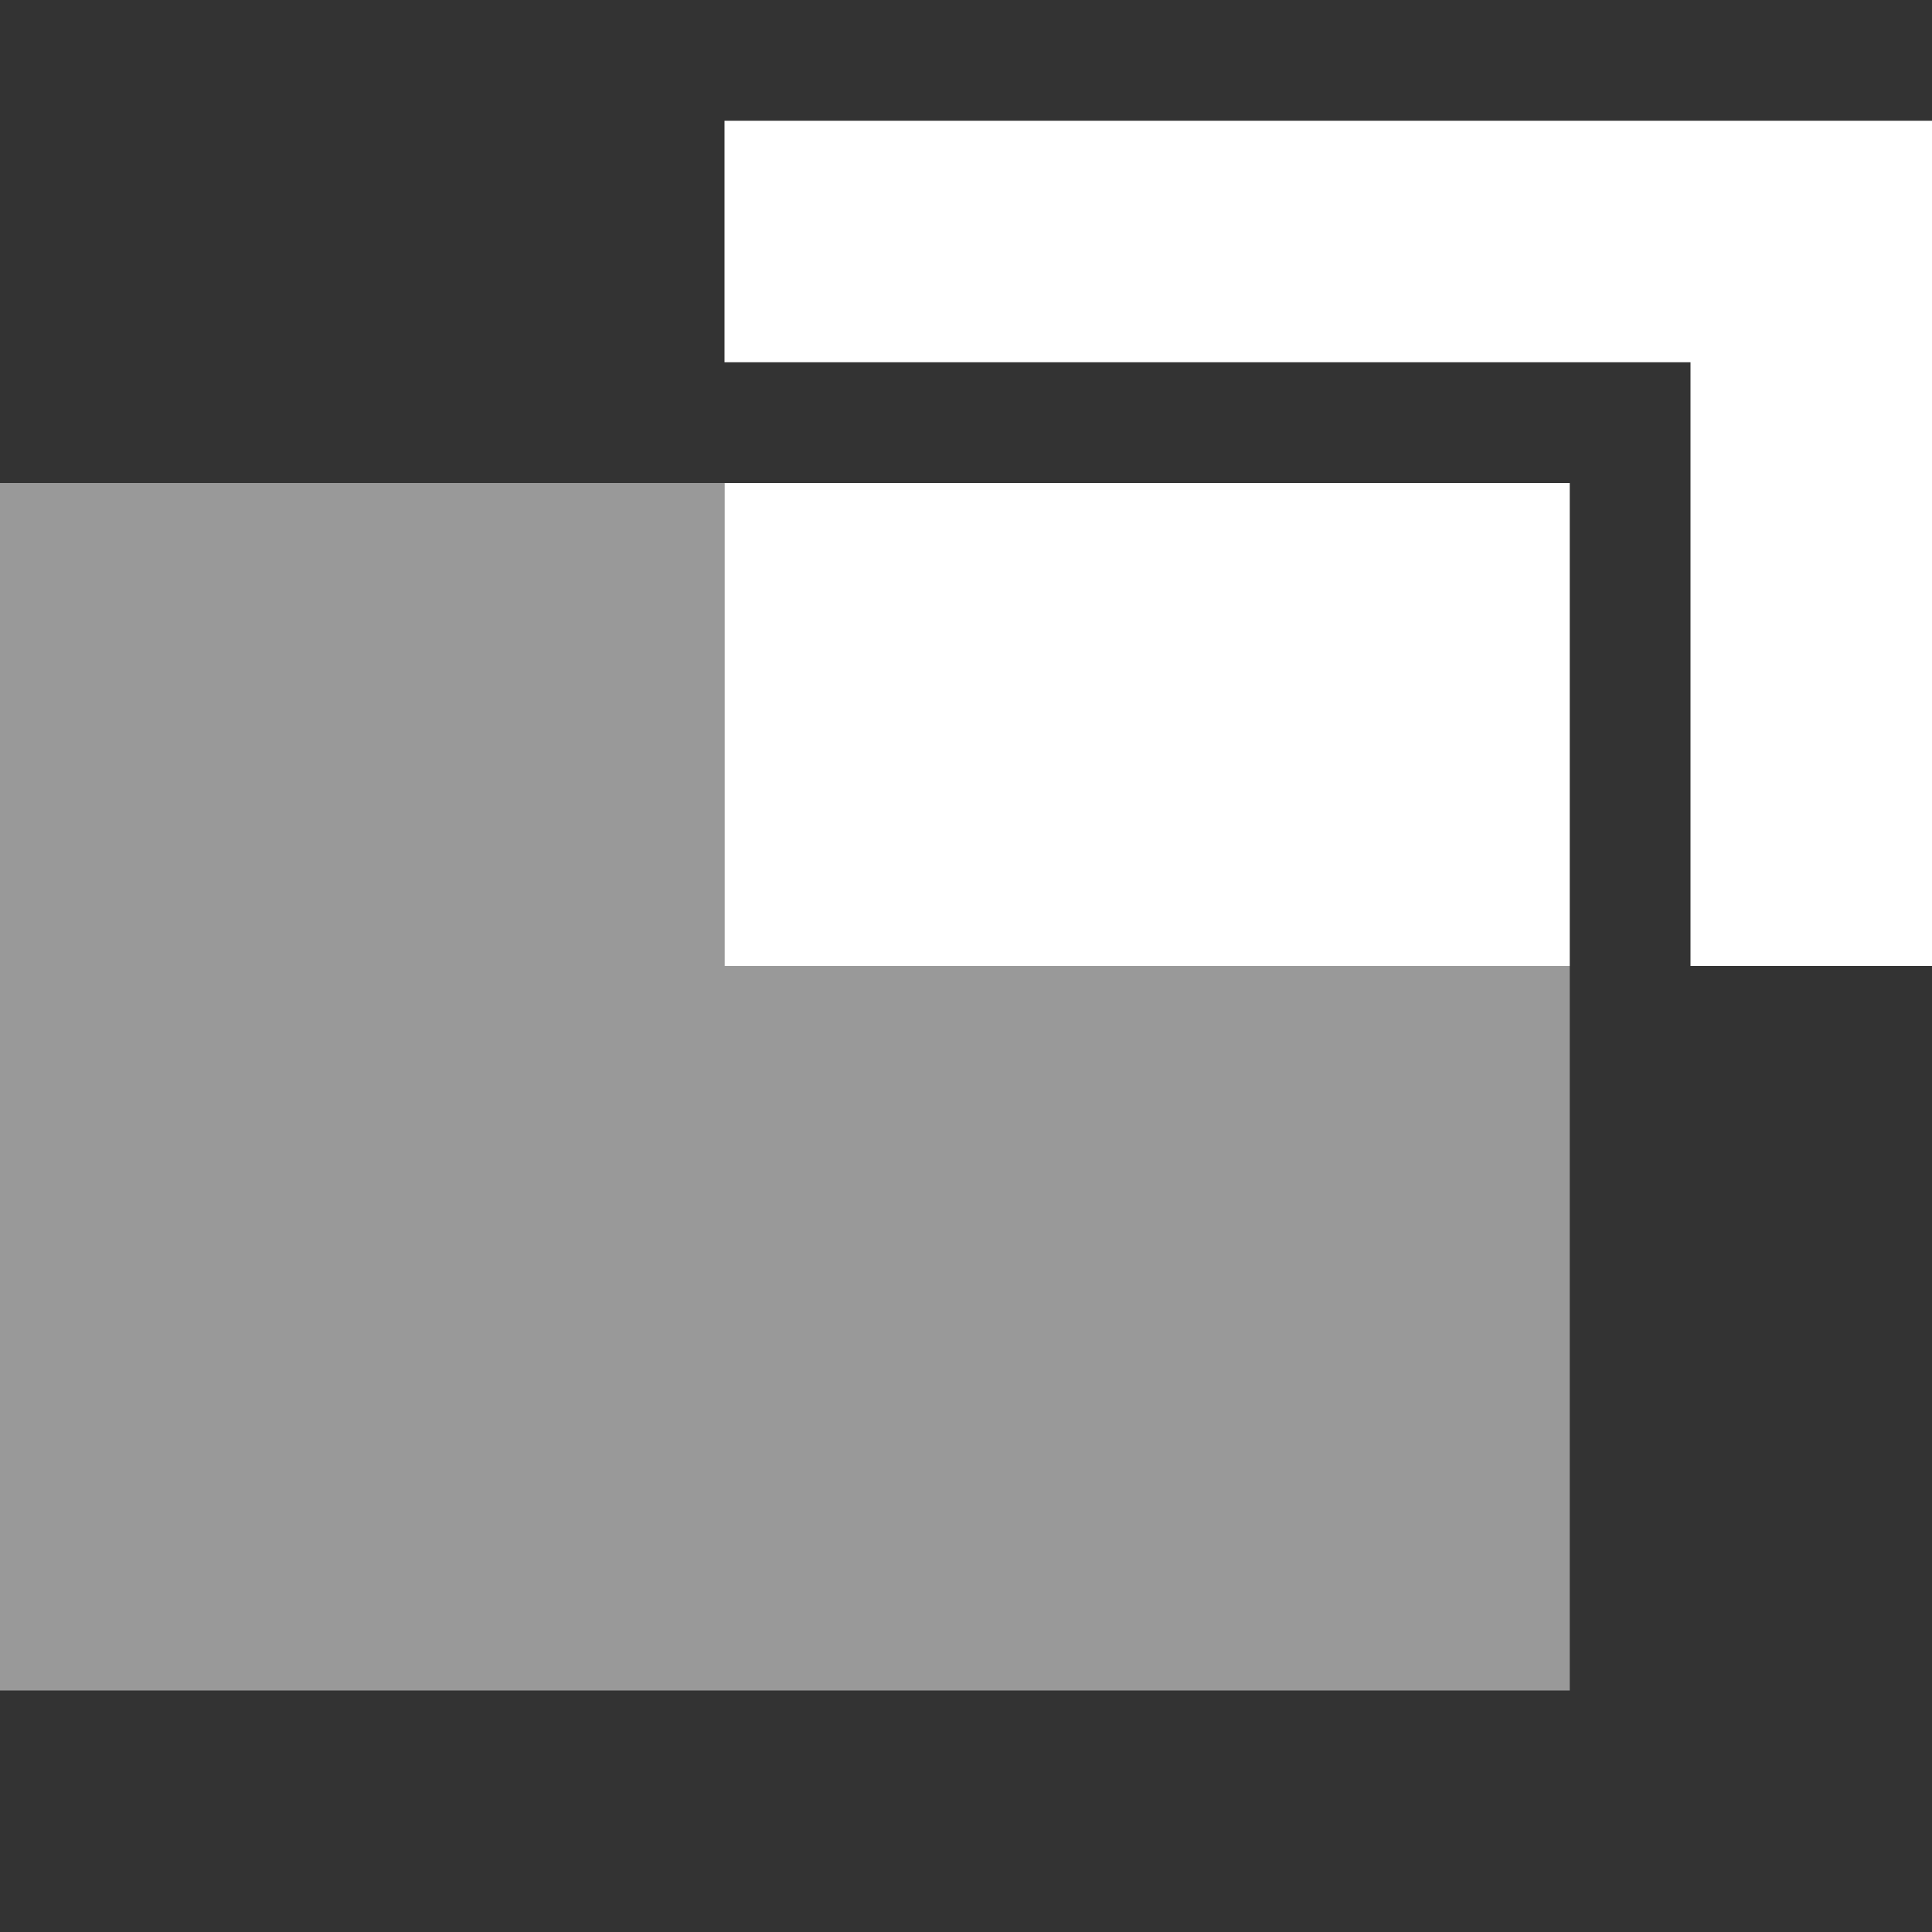 <svg width="16" height="16" viewBox="0 0 16 16" fill="none" xmlns="http://www.w3.org/2000/svg">
<rect x="0" y="0" width="16" height="16" fill="#333333" stroke="none"/>
<path opacity="0.5" d="M13 14H0V4H6V8H13V14Z" fill="white"/>
<path d="M16 8H14V3H6V1H16V8Z" fill="white"/>
<path d="M13 4H6V8H13V4Z" fill="white"/>
</svg>
